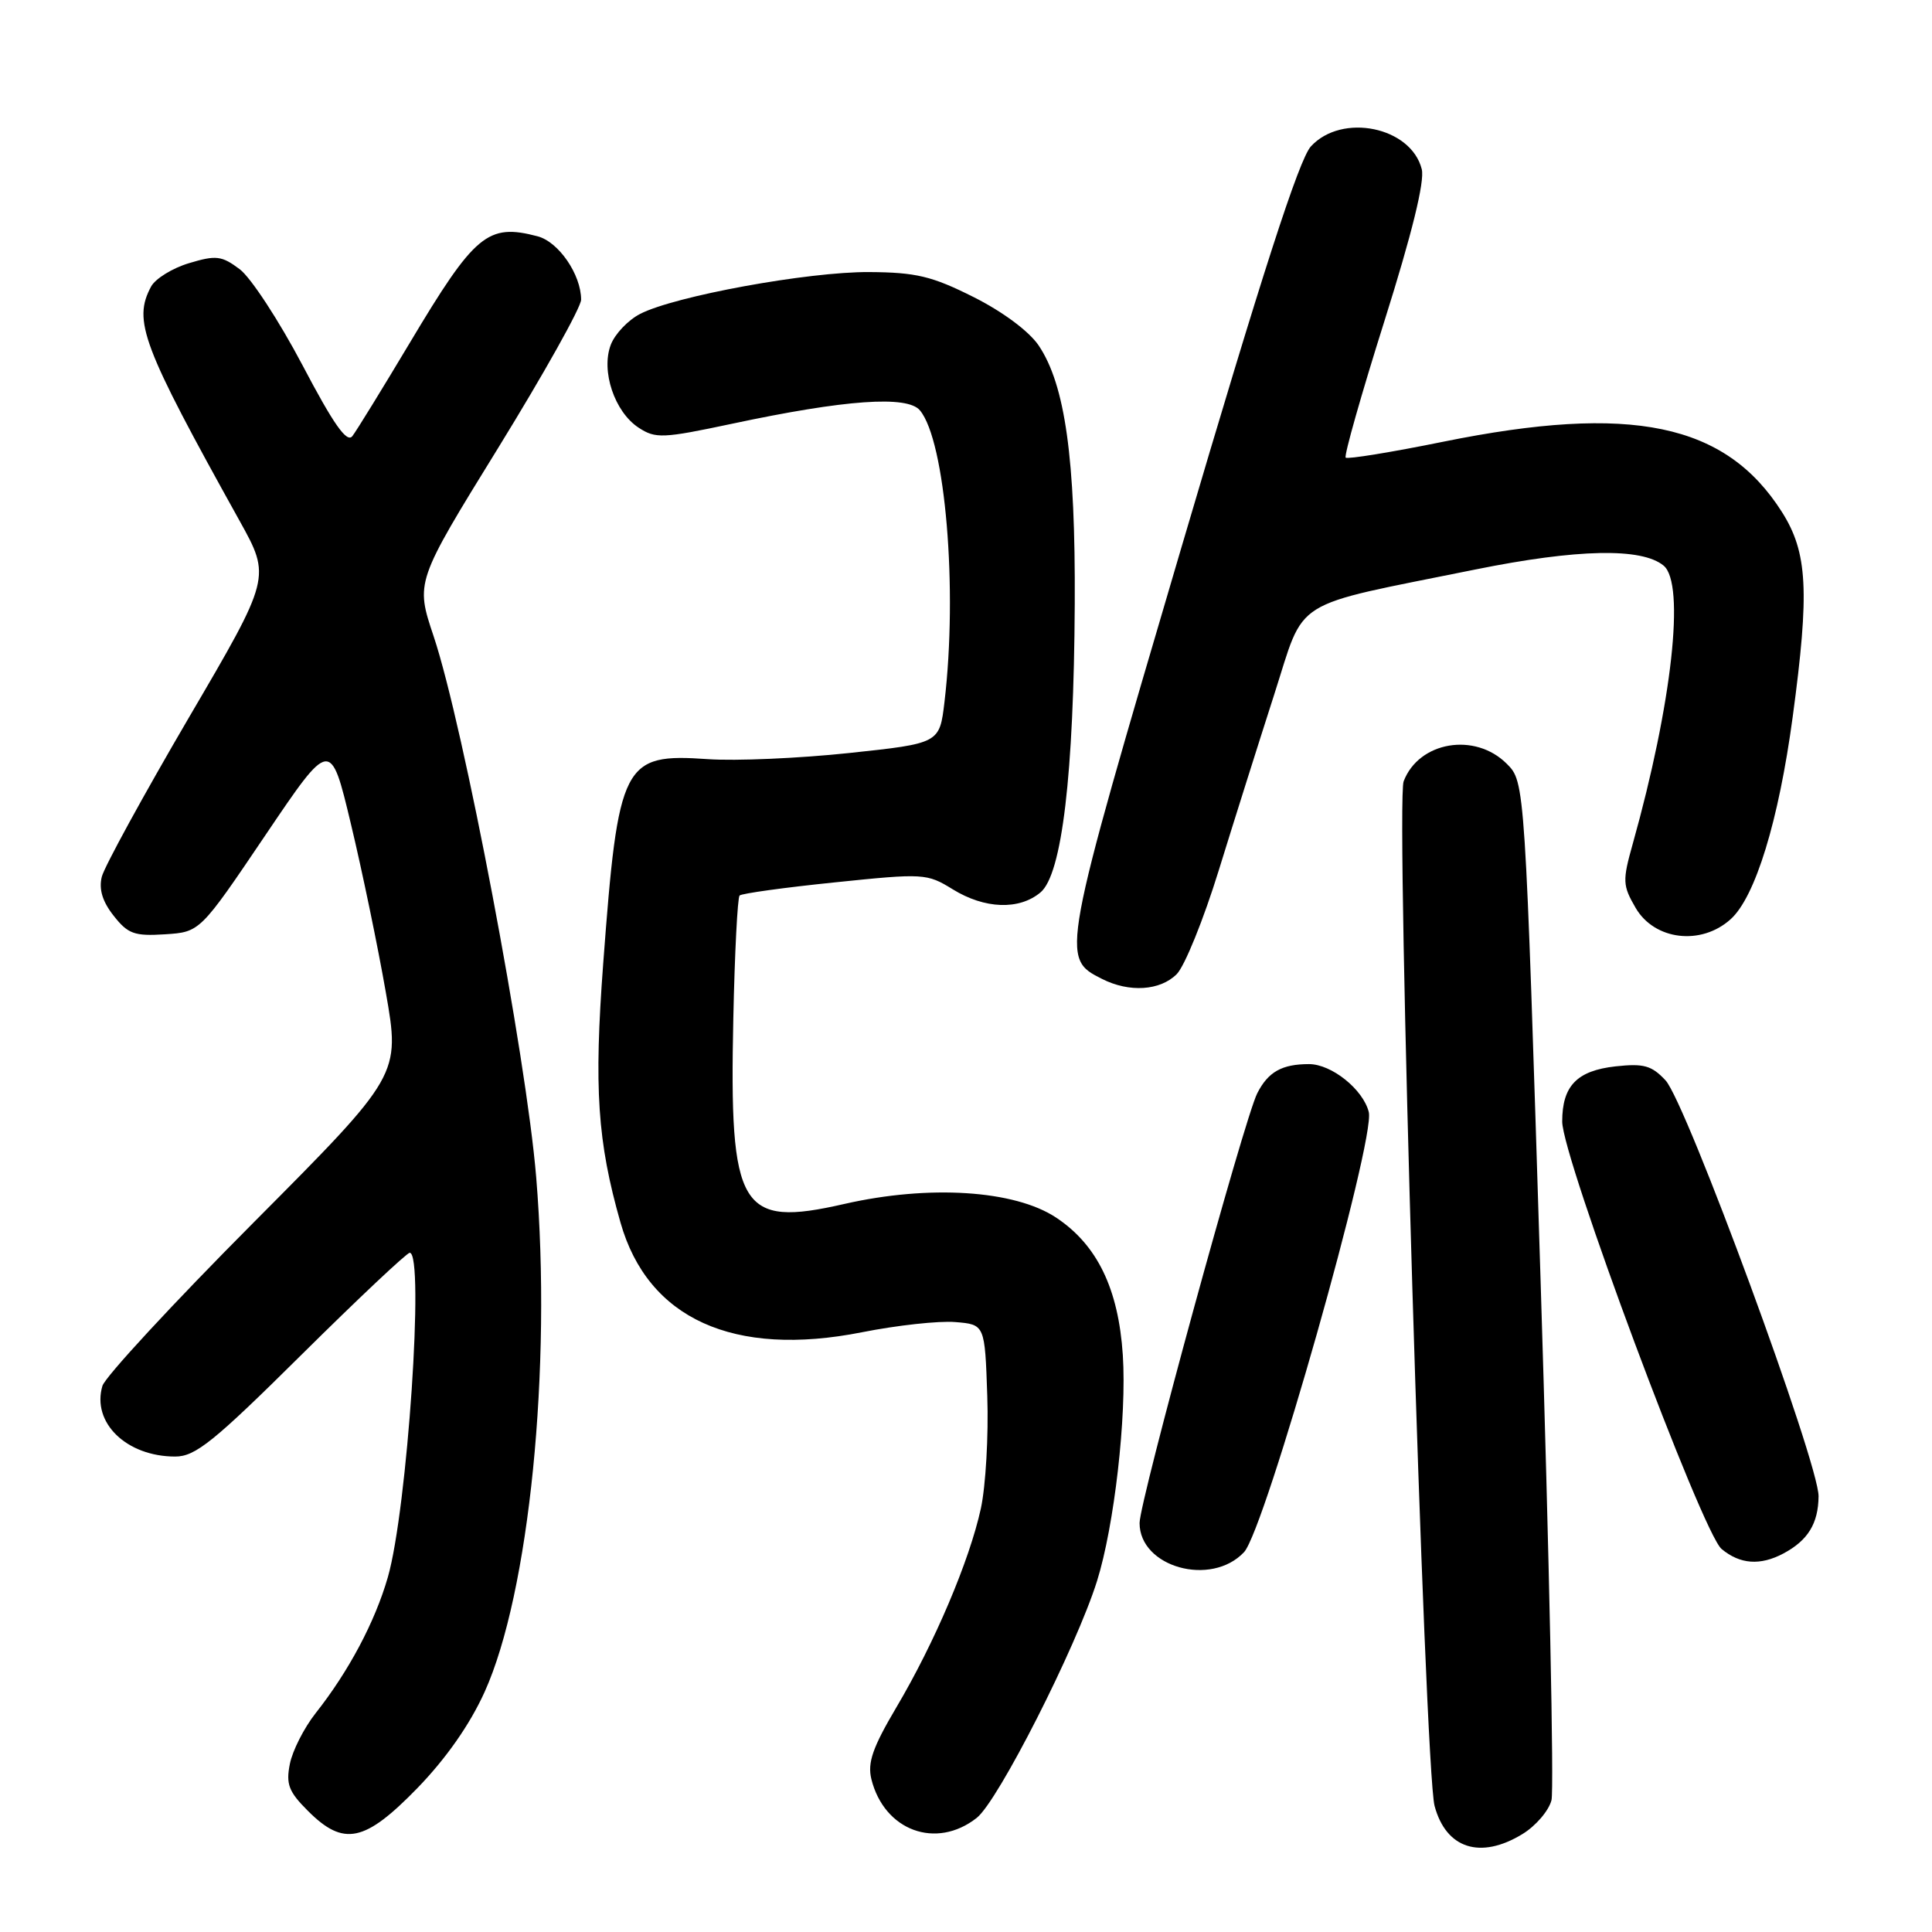 <?xml version="1.0" encoding="UTF-8" standalone="no"?>
<!DOCTYPE svg PUBLIC "-//W3C//DTD SVG 1.1//EN" "http://www.w3.org/Graphics/SVG/1.1/DTD/svg11.dtd" >
<svg xmlns="http://www.w3.org/2000/svg" xmlns:xlink="http://www.w3.org/1999/xlink" version="1.1" viewBox="0 0 256 256">
 <g >
 <path fill="currentColor"
d=" M 201.72 243.03 C 203.50 241.95 205.23 239.92 205.58 238.53 C 205.93 237.14 205.28 206.22 204.14 169.81 C 202.07 103.62 202.07 103.62 199.66 101.21 C 195.44 96.98 188.00 98.25 185.99 103.53 C 184.91 106.35 188.78 234.45 190.09 239.30 C 191.61 244.96 196.16 246.42 201.72 243.03 Z  M 55.29 236.95 C 59.09 233.03 62.25 228.53 64.21 224.20 C 70.13 211.13 73.13 181.26 71.05 156.00 C 69.73 139.97 61.43 96.19 57.46 84.31 C 55.05 77.12 55.05 77.12 66.03 59.32 C 72.06 49.53 77.00 40.71 77.00 39.71 C 77.00 36.38 74.02 32.04 71.23 31.31 C 64.62 29.57 62.92 30.99 54.28 45.46 C 50.65 51.53 47.24 57.08 46.69 57.79 C 45.96 58.73 44.21 56.25 40.07 48.37 C 36.97 42.49 33.23 36.77 31.76 35.67 C 29.37 33.88 28.63 33.79 25.05 34.87 C 22.84 35.53 20.58 36.93 20.02 37.97 C 17.59 42.51 18.81 45.74 31.74 69.00 C 35.91 76.51 35.91 76.51 25.00 95.13 C 19.01 105.37 13.83 114.84 13.49 116.17 C 13.08 117.82 13.57 119.46 15.06 121.34 C 16.95 123.75 17.81 124.06 21.86 123.80 C 26.50 123.50 26.50 123.50 35.15 110.69 C 43.80 97.88 43.80 97.88 46.50 109.19 C 47.99 115.41 50.07 125.44 51.12 131.47 C 53.04 142.45 53.04 142.45 33.62 161.97 C 22.93 172.71 13.91 182.46 13.57 183.64 C 12.13 188.51 16.76 193.00 23.22 193.00 C 25.89 193.00 28.32 191.04 39.96 179.50 C 47.46 172.07 53.91 166.00 54.29 166.00 C 56.27 166.00 53.97 200.04 51.39 208.99 C 49.68 214.93 46.21 221.45 41.82 227.01 C 40.29 228.95 38.76 231.97 38.41 233.72 C 37.87 236.41 38.25 237.41 40.81 239.96 C 45.54 244.69 48.32 244.11 55.29 236.95 Z  M 129.42 240.88 C 132.26 238.65 142.60 218.29 145.36 209.50 C 147.65 202.20 149.31 187.67 148.78 179.56 C 148.20 170.75 145.38 164.94 139.93 161.33 C 134.43 157.69 123.10 156.97 111.88 159.53 C 98.04 162.69 96.62 160.32 97.17 134.91 C 97.35 126.25 97.73 118.94 98.00 118.66 C 98.28 118.39 103.95 117.60 110.61 116.92 C 122.40 115.70 122.82 115.73 126.23 117.83 C 130.47 120.45 135.04 120.62 137.87 118.25 C 140.72 115.86 142.29 102.66 142.41 80.00 C 142.51 60.78 141.14 50.99 137.63 45.78 C 136.36 43.90 132.87 41.30 129.00 39.36 C 123.48 36.59 121.39 36.09 115.16 36.05 C 107.09 36.00 89.39 39.23 84.81 41.60 C 83.22 42.42 81.47 44.26 80.93 45.69 C 79.61 49.16 81.43 54.58 84.62 56.67 C 86.87 58.14 87.80 58.10 97.04 56.14 C 112.02 52.95 120.23 52.37 121.90 54.38 C 125.27 58.44 126.92 78.06 125.15 93.00 C 124.50 98.50 124.50 98.50 112.50 99.78 C 105.90 100.48 97.48 100.85 93.79 100.59 C 82.53 99.81 81.93 100.97 79.93 127.64 C 78.69 144.20 79.16 151.26 82.22 162.00 C 85.85 174.75 97.20 179.90 114.22 176.53 C 118.85 175.61 124.40 175.00 126.57 175.18 C 130.50 175.50 130.50 175.50 130.82 185.00 C 131.00 190.22 130.61 196.92 129.97 199.88 C 128.46 206.80 123.84 217.68 118.77 226.24 C 115.63 231.55 114.93 233.57 115.46 235.74 C 117.16 242.58 124.04 245.11 129.42 240.88 Z  M 164.84 205.67 C 167.61 202.72 182.28 150.98 181.37 147.35 C 180.62 144.35 176.44 141.00 173.45 141.00 C 169.86 141.00 168.03 142.03 166.59 144.87 C 164.87 148.25 151.00 198.90 151.00 201.81 C 151.00 207.66 160.48 210.31 164.84 205.67 Z  M 236.32 205.84 C 239.56 204.11 240.93 201.88 240.97 198.27 C 241.01 193.88 223.43 146.09 220.69 143.15 C 218.85 141.18 217.80 140.89 214.06 141.30 C 208.95 141.87 207.00 143.89 207.00 148.61 C 207.00 153.37 225.55 203.11 228.12 205.25 C 230.56 207.28 233.24 207.48 236.32 205.84 Z  M 155.92 129.08 C 156.97 128.03 159.48 121.84 161.49 115.33 C 163.50 108.82 166.80 98.37 168.82 92.09 C 173.04 78.99 170.62 80.50 195.50 75.46 C 209.00 72.73 217.55 72.55 220.44 74.95 C 223.32 77.34 221.56 93.22 216.35 111.80 C 214.97 116.71 215.00 117.32 216.73 120.30 C 219.23 124.59 225.41 125.33 229.32 121.80 C 232.59 118.86 235.69 108.74 237.54 95.00 C 239.79 78.34 239.52 73.22 236.12 67.85 C 228.65 56.08 216.17 53.48 191.24 58.53 C 184.36 59.93 178.54 60.87 178.31 60.64 C 178.07 60.40 180.38 52.26 183.44 42.55 C 187.09 30.98 188.80 24.03 188.39 22.42 C 186.98 16.81 177.81 14.92 173.70 19.40 C 172.13 21.12 167.24 36.24 156.57 72.45 C 140.53 126.88 140.52 126.93 146.02 129.71 C 149.63 131.54 153.72 131.28 155.92 129.08 Z "/>
</g>
</svg>